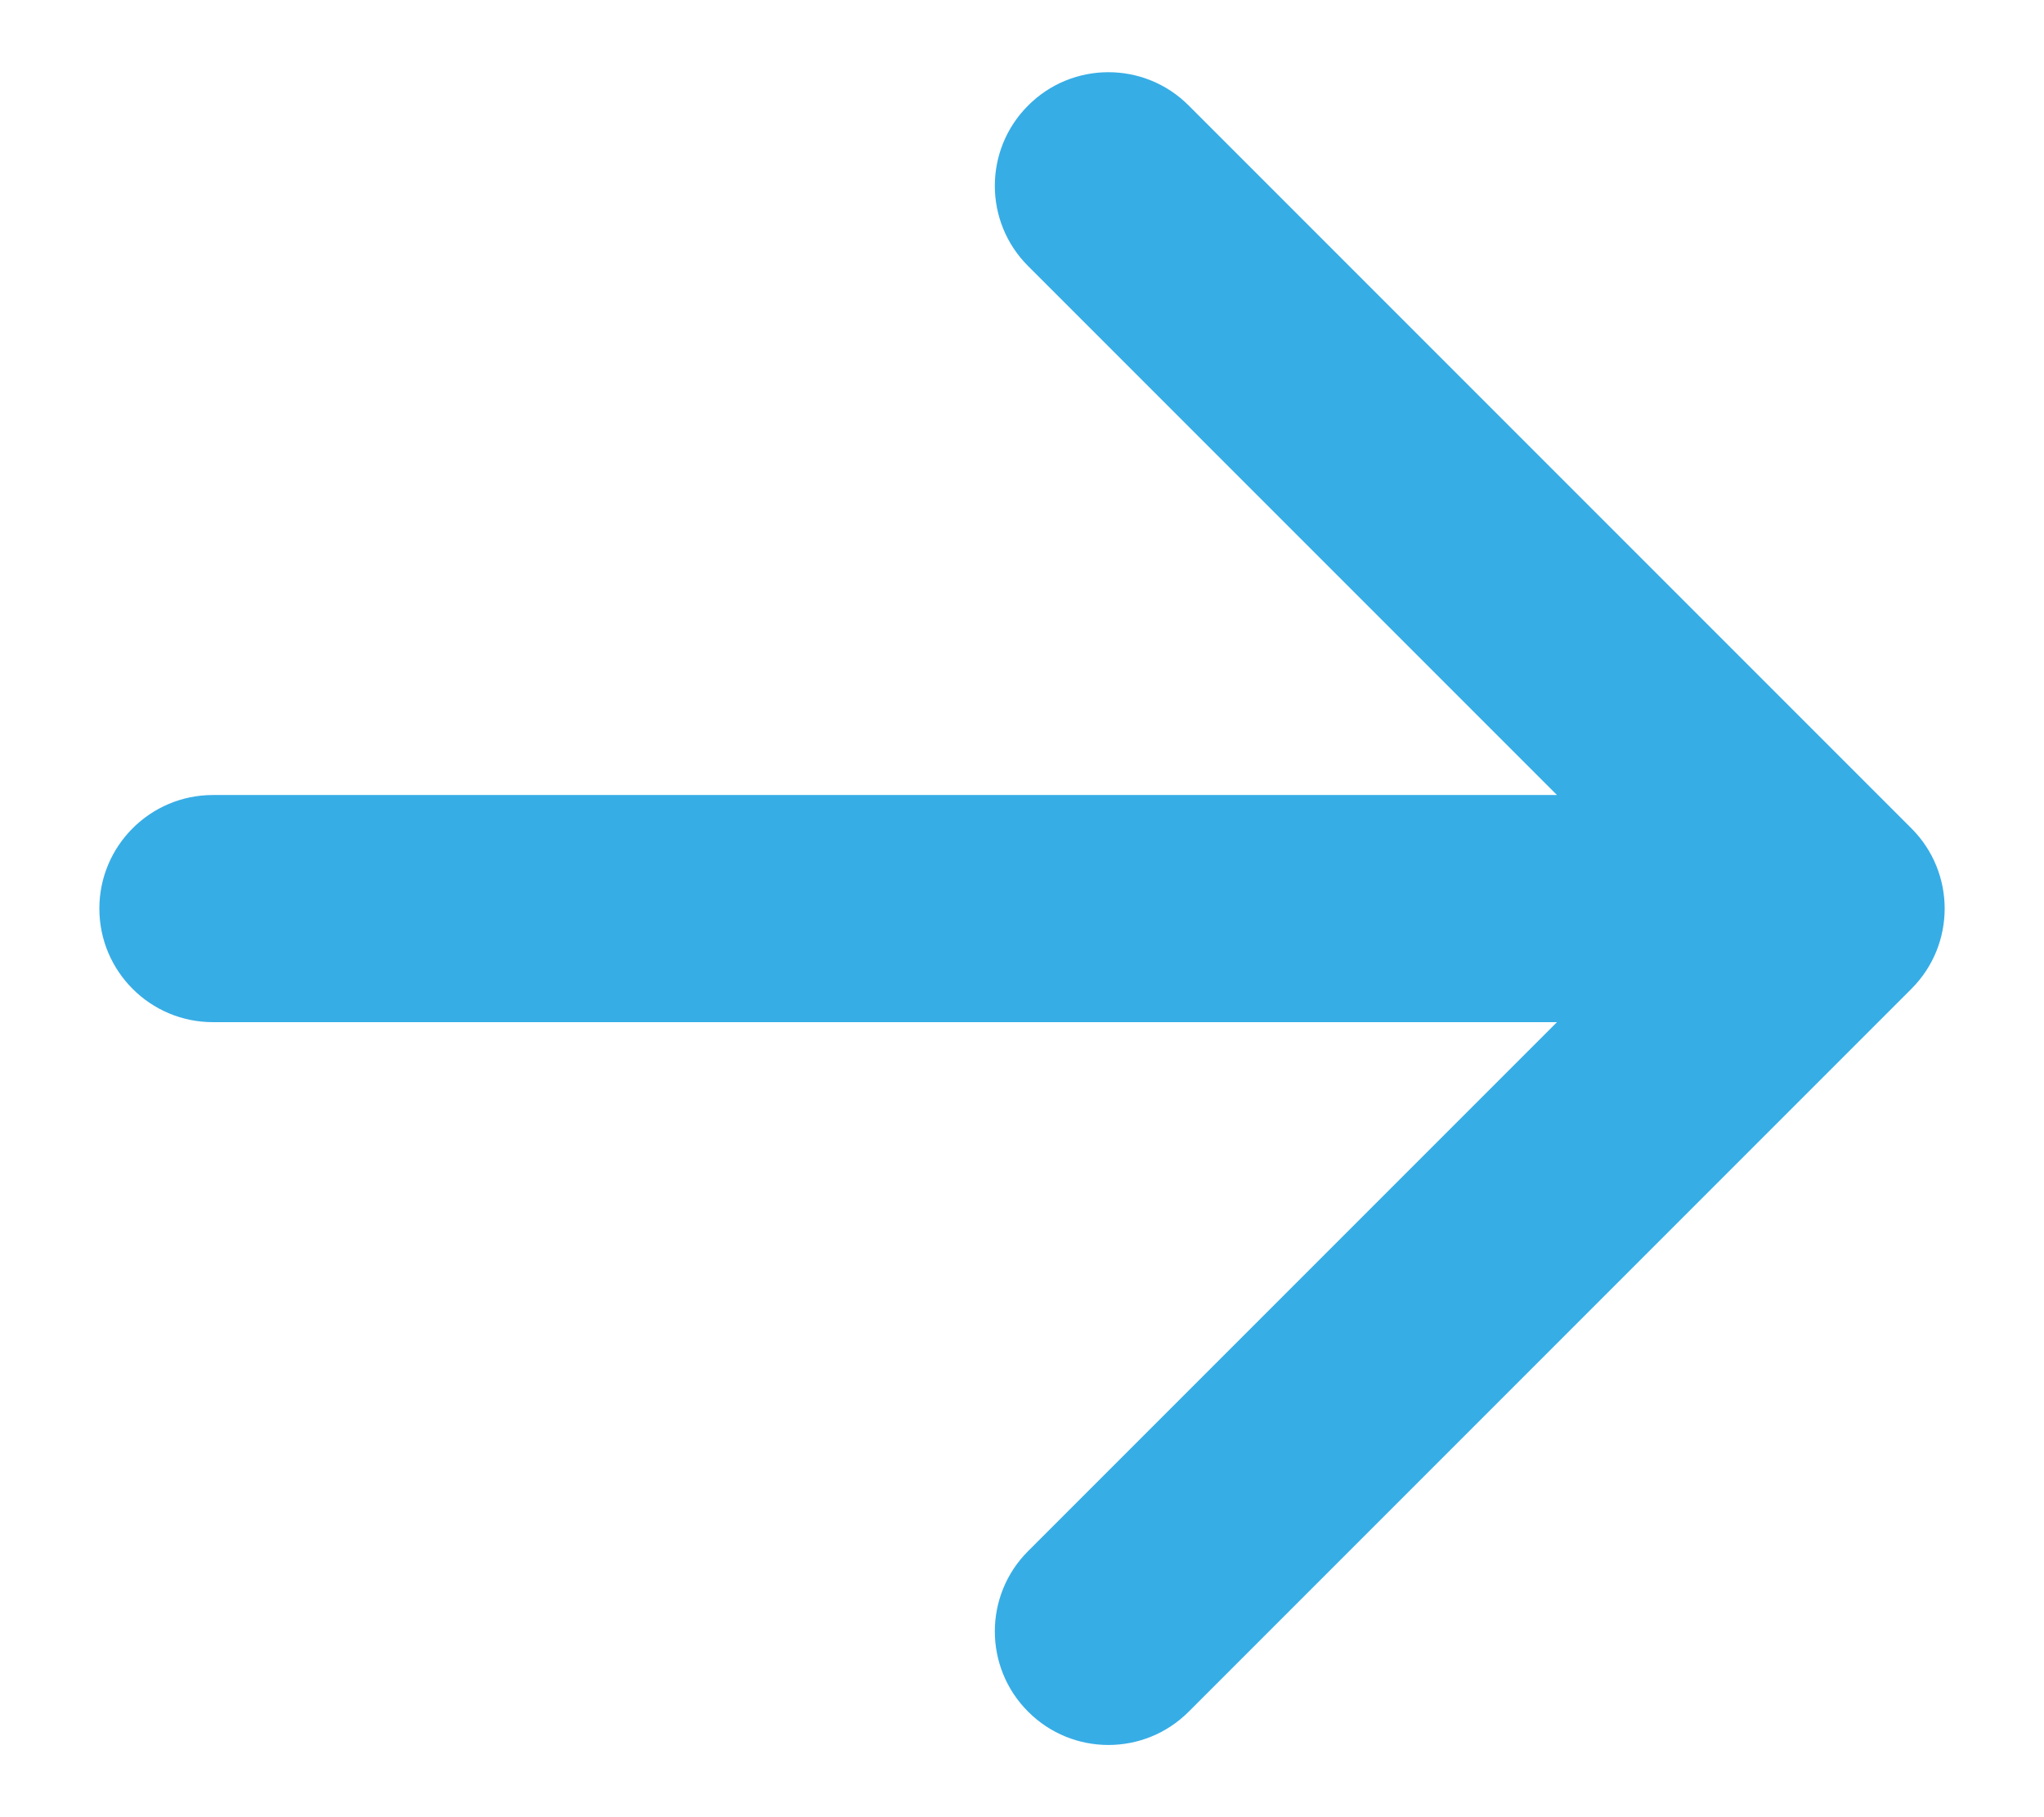 <svg width="18" height="16" viewBox="0 0 18 16" fill="none" xmlns="http://www.w3.org/2000/svg">
<path d="M1.875 7C1.323 7 0.875 7.448 0.875 8C0.875 8.552 1.323 9 1.875 9V7ZM16.832 8.707C17.223 8.317 17.223 7.683 16.832 7.293L10.468 0.929C10.078 0.538 9.444 0.538 9.054 0.929C8.663 1.319 8.663 1.953 9.054 2.343L14.711 8L9.054 13.657C8.663 14.047 8.663 14.681 9.054 15.071C9.444 15.462 10.078 15.462 10.468 15.071L16.832 8.707ZM1.875 9H16.125V7H1.875V9Z" fill="#37ADE6"/>
</svg>

